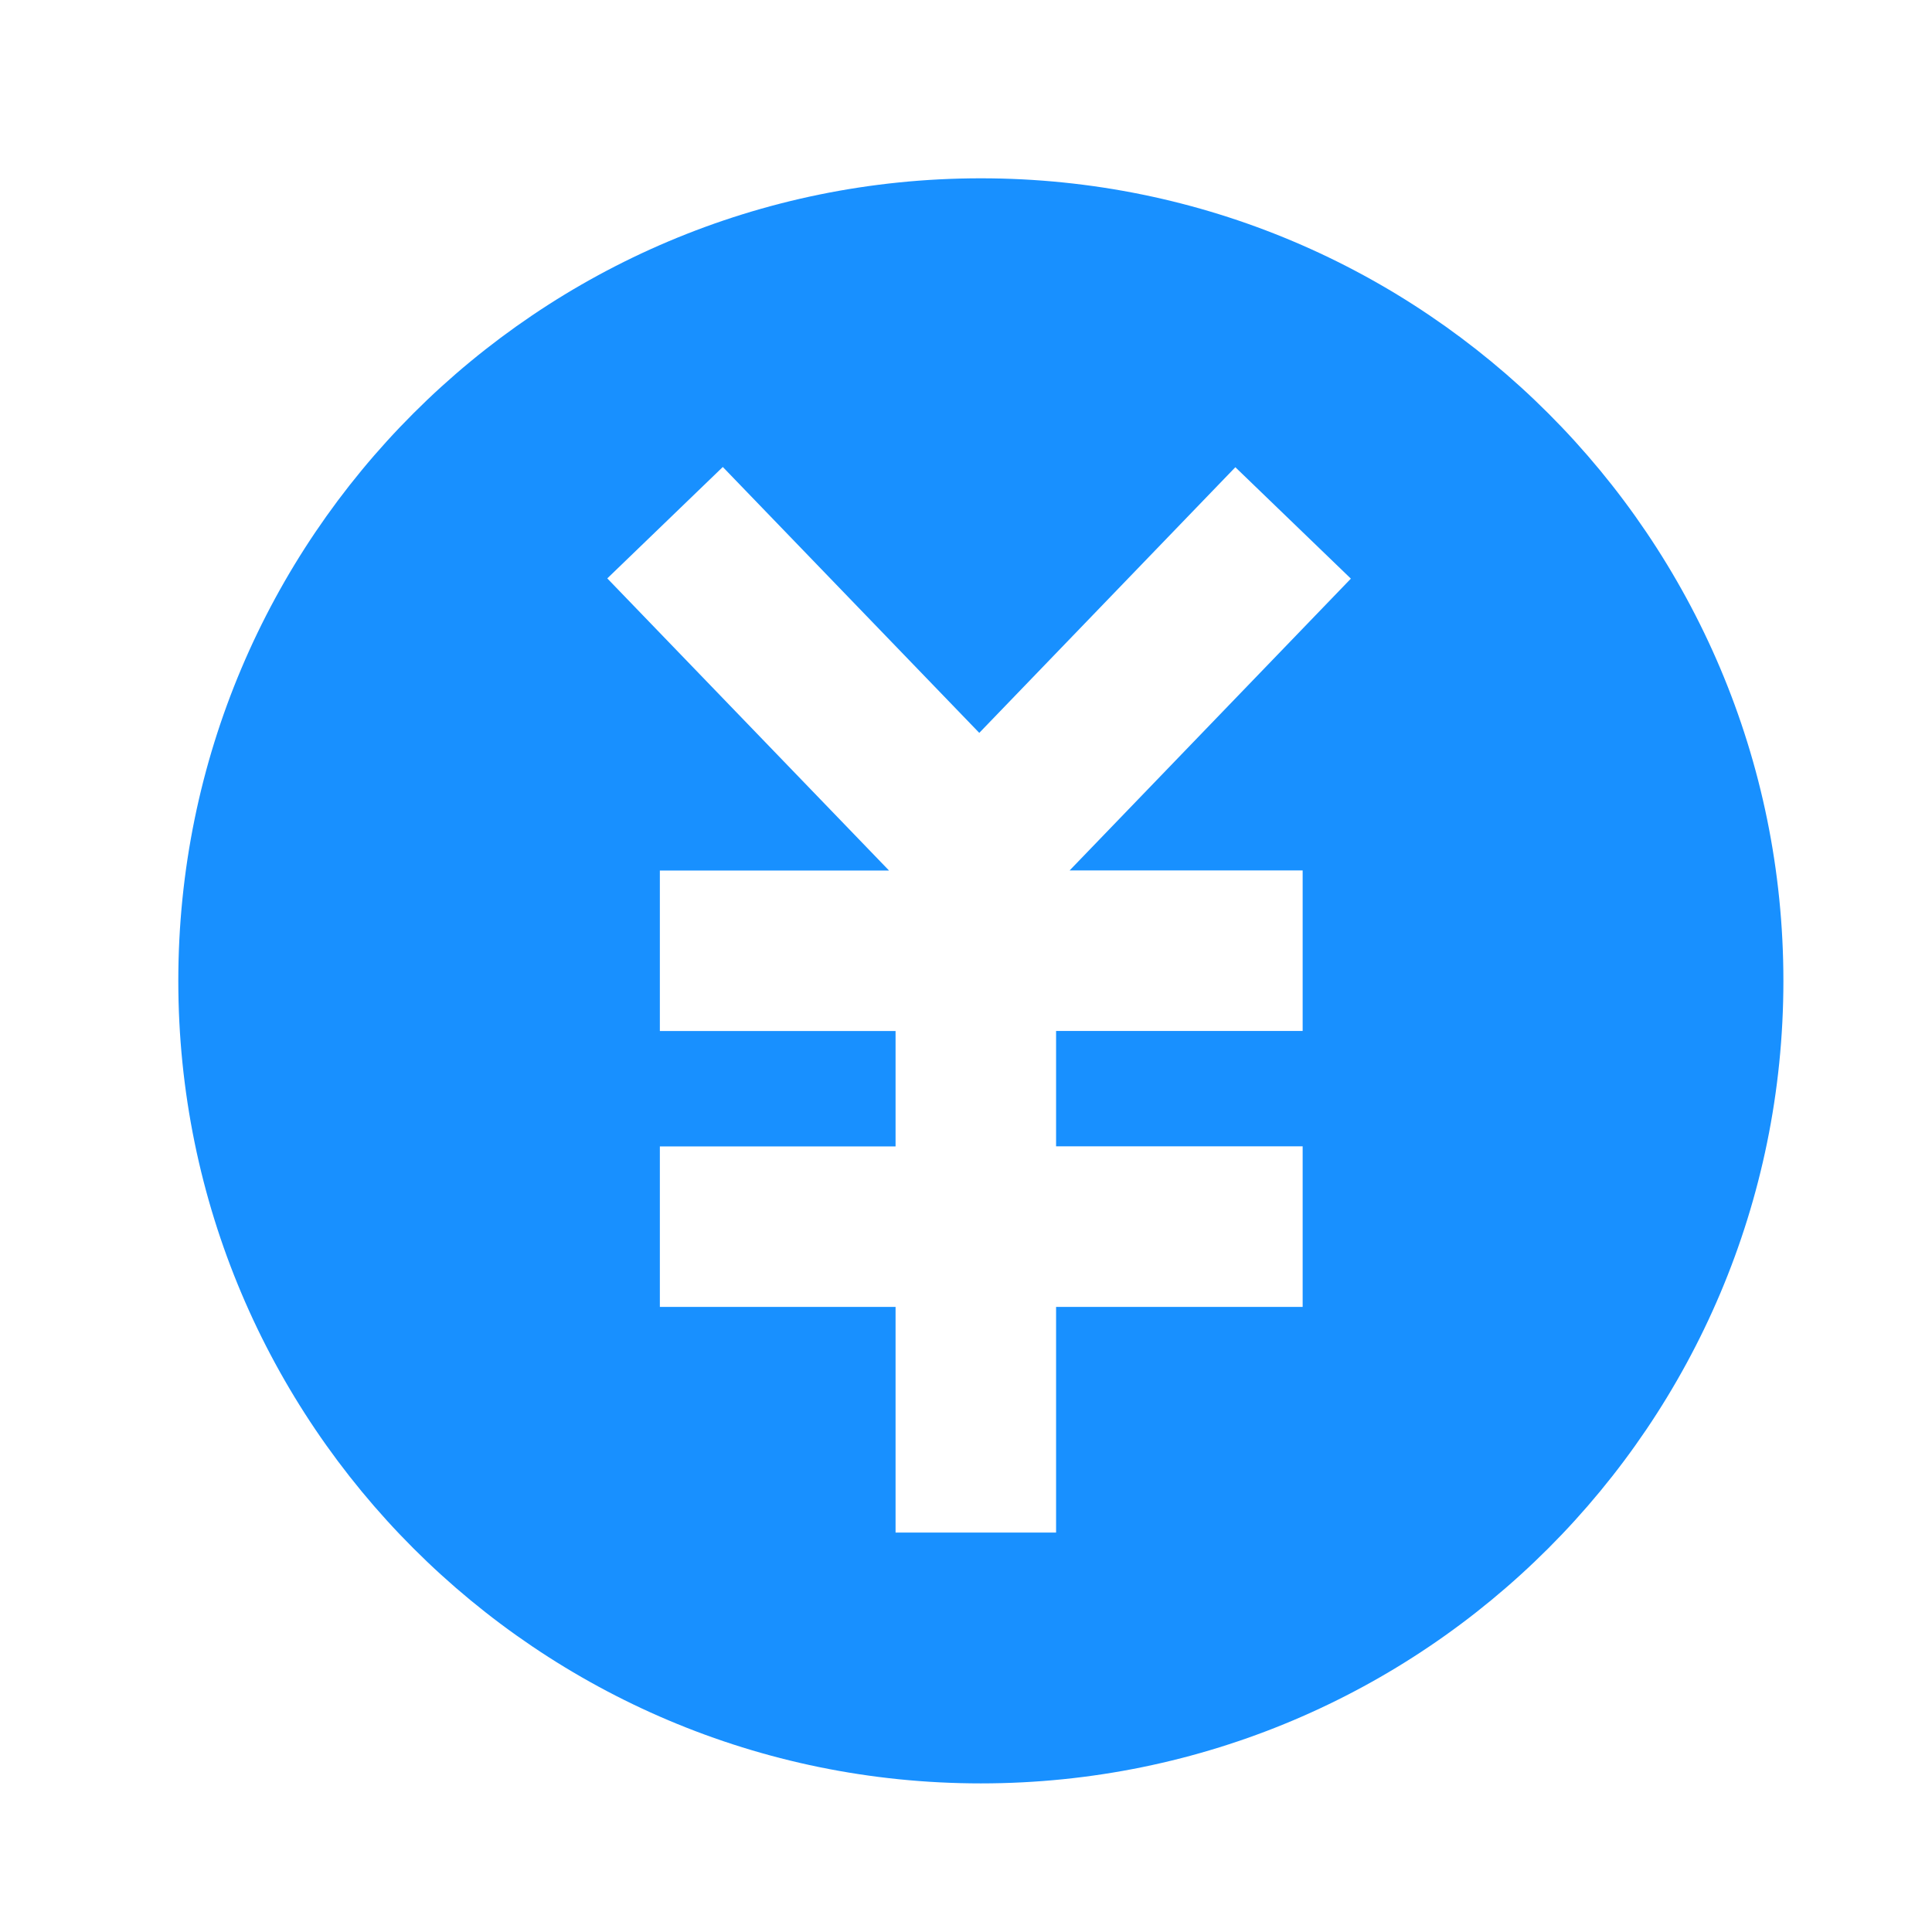 <?xml version="1.0" standalone="no"?><!DOCTYPE svg PUBLIC "-//W3C//DTD SVG 1.1//EN" "http://www.w3.org/Graphics/SVG/1.1/DTD/svg11.dtd"><svg t="1677762764348" class="icon" viewBox="0 0 1024 1024" version="1.1" xmlns="http://www.w3.org/2000/svg" p-id="15497" xmlns:xlink="http://www.w3.org/1999/xlink" width="200" height="200"><path d="M519.893 945.237c-234.923 0-425.387-190.464-425.387-425.387 0-234.88 190.464-425.344 425.387-425.344 234.88 0 425.344 190.464 425.344 425.387 0 234.88-190.464 425.344-425.387 425.344z m-48.725-483.84H349.739v85.077h124.928v61.141H349.739v85.077h124.928v119.595h85.077v-119.595h130.688V607.573h-130.688v-61.141h130.688v-85.077h-123.52l149.077-154.667-61.227-59.051-135.723 140.8-135.936-140.928-61.227 59.051 149.291 154.795z" fill="#1890FF" p-id="15498"></path></svg>